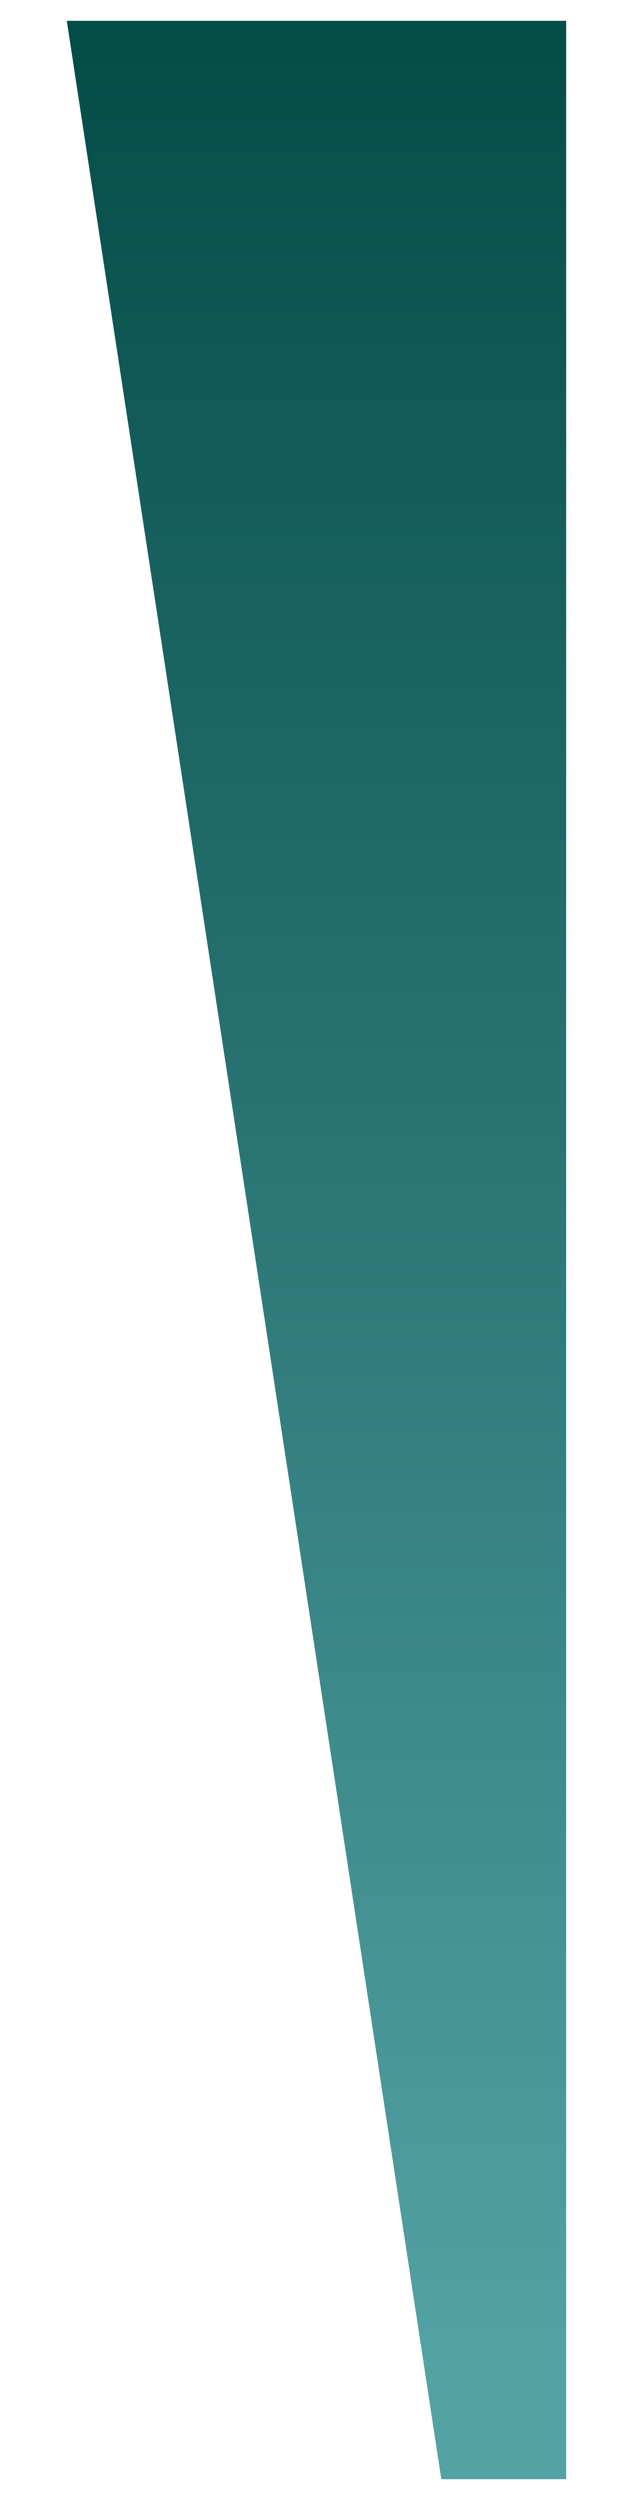 <?xml version="1.0" encoding="UTF-8"?>
<svg xmlns="http://www.w3.org/2000/svg" xmlns:xlink="http://www.w3.org/1999/xlink" contentScriptType="text/ecmascript" width="36" baseProfile="tiny" zoomAndPan="magnify" contentStyleType="text/css" viewBox="0 0 36 142" height="142" preserveAspectRatio="xMidYMid meet" version="1.1">
    <rect width="36" fill="none" height="142"/>
    <linearGradient x1="-1089.8" gradientTransform="matrix(0 -1 -1 0 1044.359 -1089.801)" y1="1026.36" x2="-1234.167" gradientUnits="userSpaceOnUse" y2="1026.36" xlink:type="simple" xlink:actuate="onLoad" id="XMLID_3_" xlink:show="other">
        <stop stop-color="#7adeb3" offset="0"/>
        <stop stop-color="#7adefc" offset="0.5"/>
        <stop stop-color="#4d5ebd" offset="1"/>
    </linearGradient>
    <polygon fill="url(#XMLID_3_)" fill-opacity="0.8" points="25.1,140.816 32.199,140.816 32.199,1.183 3.799,1.183 "/>
    <linearGradient x1="18" y1="135.328" x2="18" gradientUnits="userSpaceOnUse" y2="3.102" xlink:type="simple" xlink:actuate="onLoad" id="XMLID_4_" xlink:show="other">
        <stop stop-color="#53a2a4" offset="0"/>
        <stop stop-color="#53a2a4" offset="0.006"/>
        <stop stop-color="#054d49" offset="1"/>
    </linearGradient>
    <polygon fill="url(#XMLID_4_)" points="25.1,140.816 32.199,140.816 32.199,1.183 3.799,1.183 "/>
</svg>
